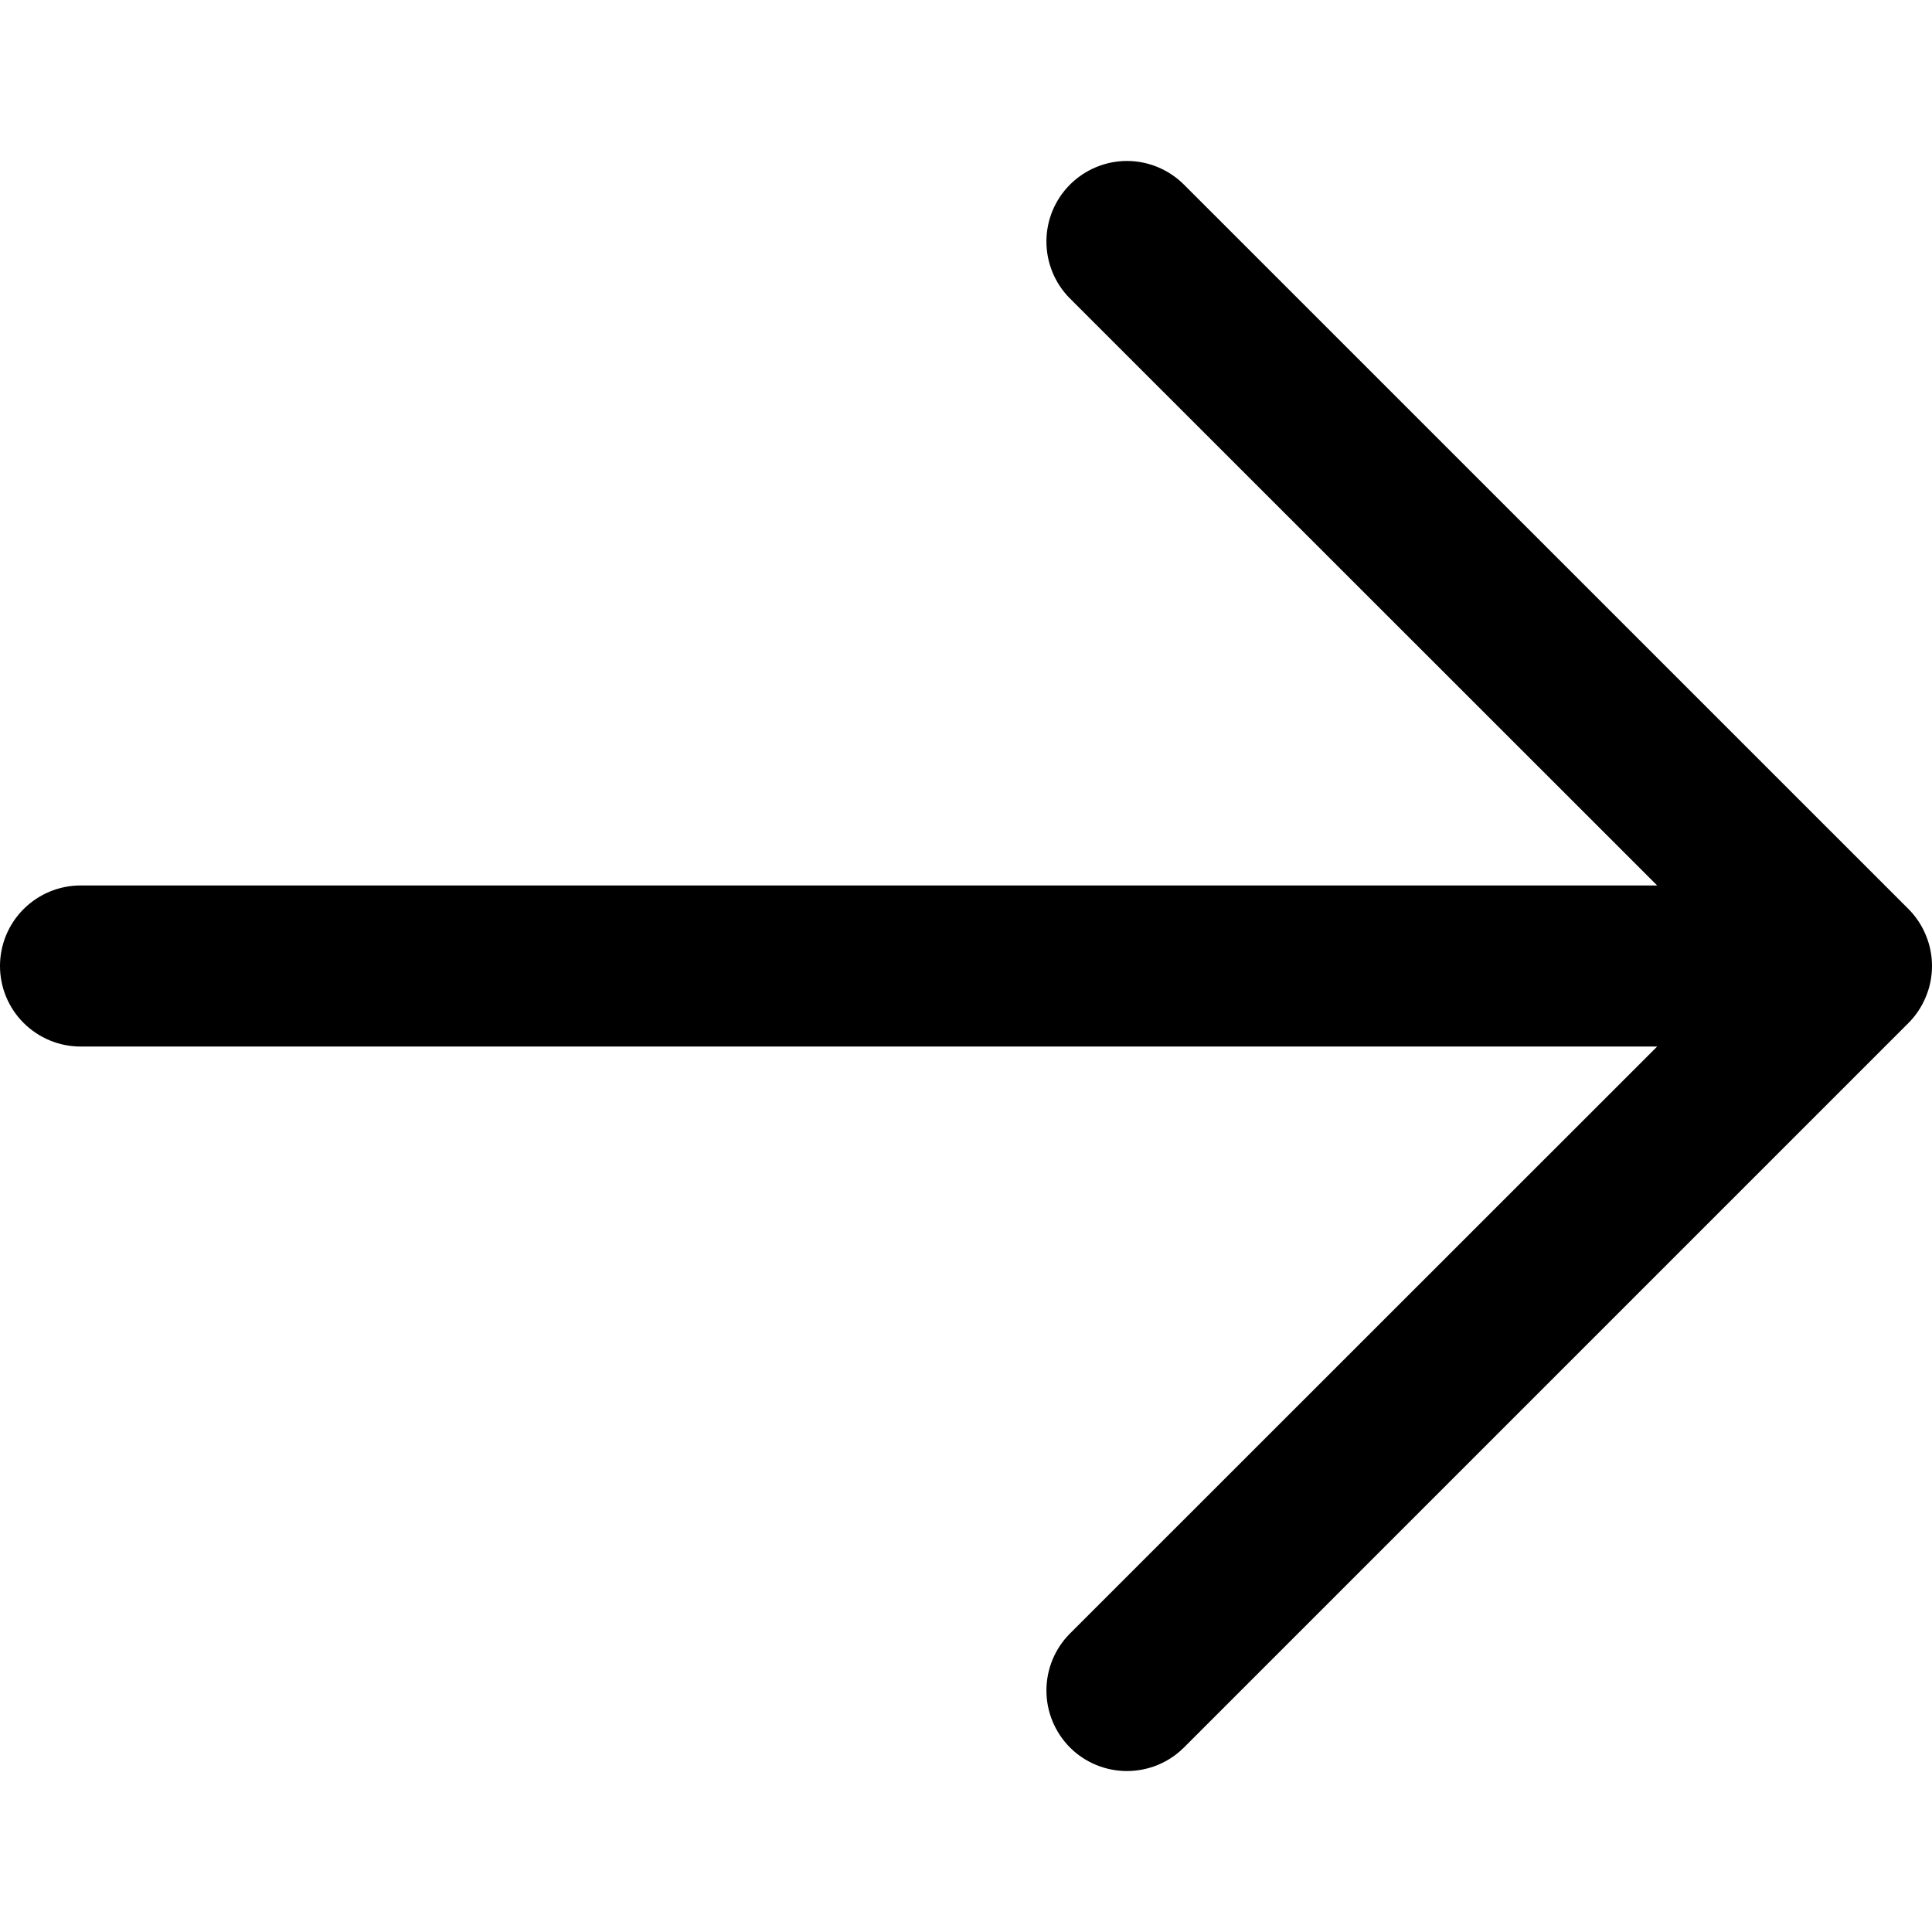<svg fill="currentColor" width="16" height="16" viewBox="0 0 16 16" xmlns="http://www.w3.org/2000/svg">
<path d="M15.805 8.472L9.805 14.472C9.68 14.597 9.51 14.667 9.333 14.667C9.156 14.667 8.986 14.597 8.861 14.472C8.736 14.346 8.666 14.177 8.666 14C8.666 13.823 8.736 13.653 8.861 13.528L13.724 8.667H0.667C0.49 8.667 0.32 8.596 0.195 8.471C0.07 8.346 0 8.177 0 8C0 7.823 0.07 7.654 0.195 7.529C0.32 7.404 0.49 7.333 0.667 7.333H13.724L8.861 2.472C8.736 2.347 8.666 2.177 8.666 2C8.666 1.823 8.736 1.654 8.861 1.529C8.986 1.404 9.156 1.333 9.333 1.333C9.51 1.333 9.68 1.404 9.805 1.529L15.805 7.528C15.867 7.59 15.916 7.664 15.949 7.745C15.983 7.826 16 7.912 16 8C16 8.088 15.983 8.174 15.949 8.255C15.916 8.336 15.867 8.41 15.805 8.472Z"/>
</svg>
